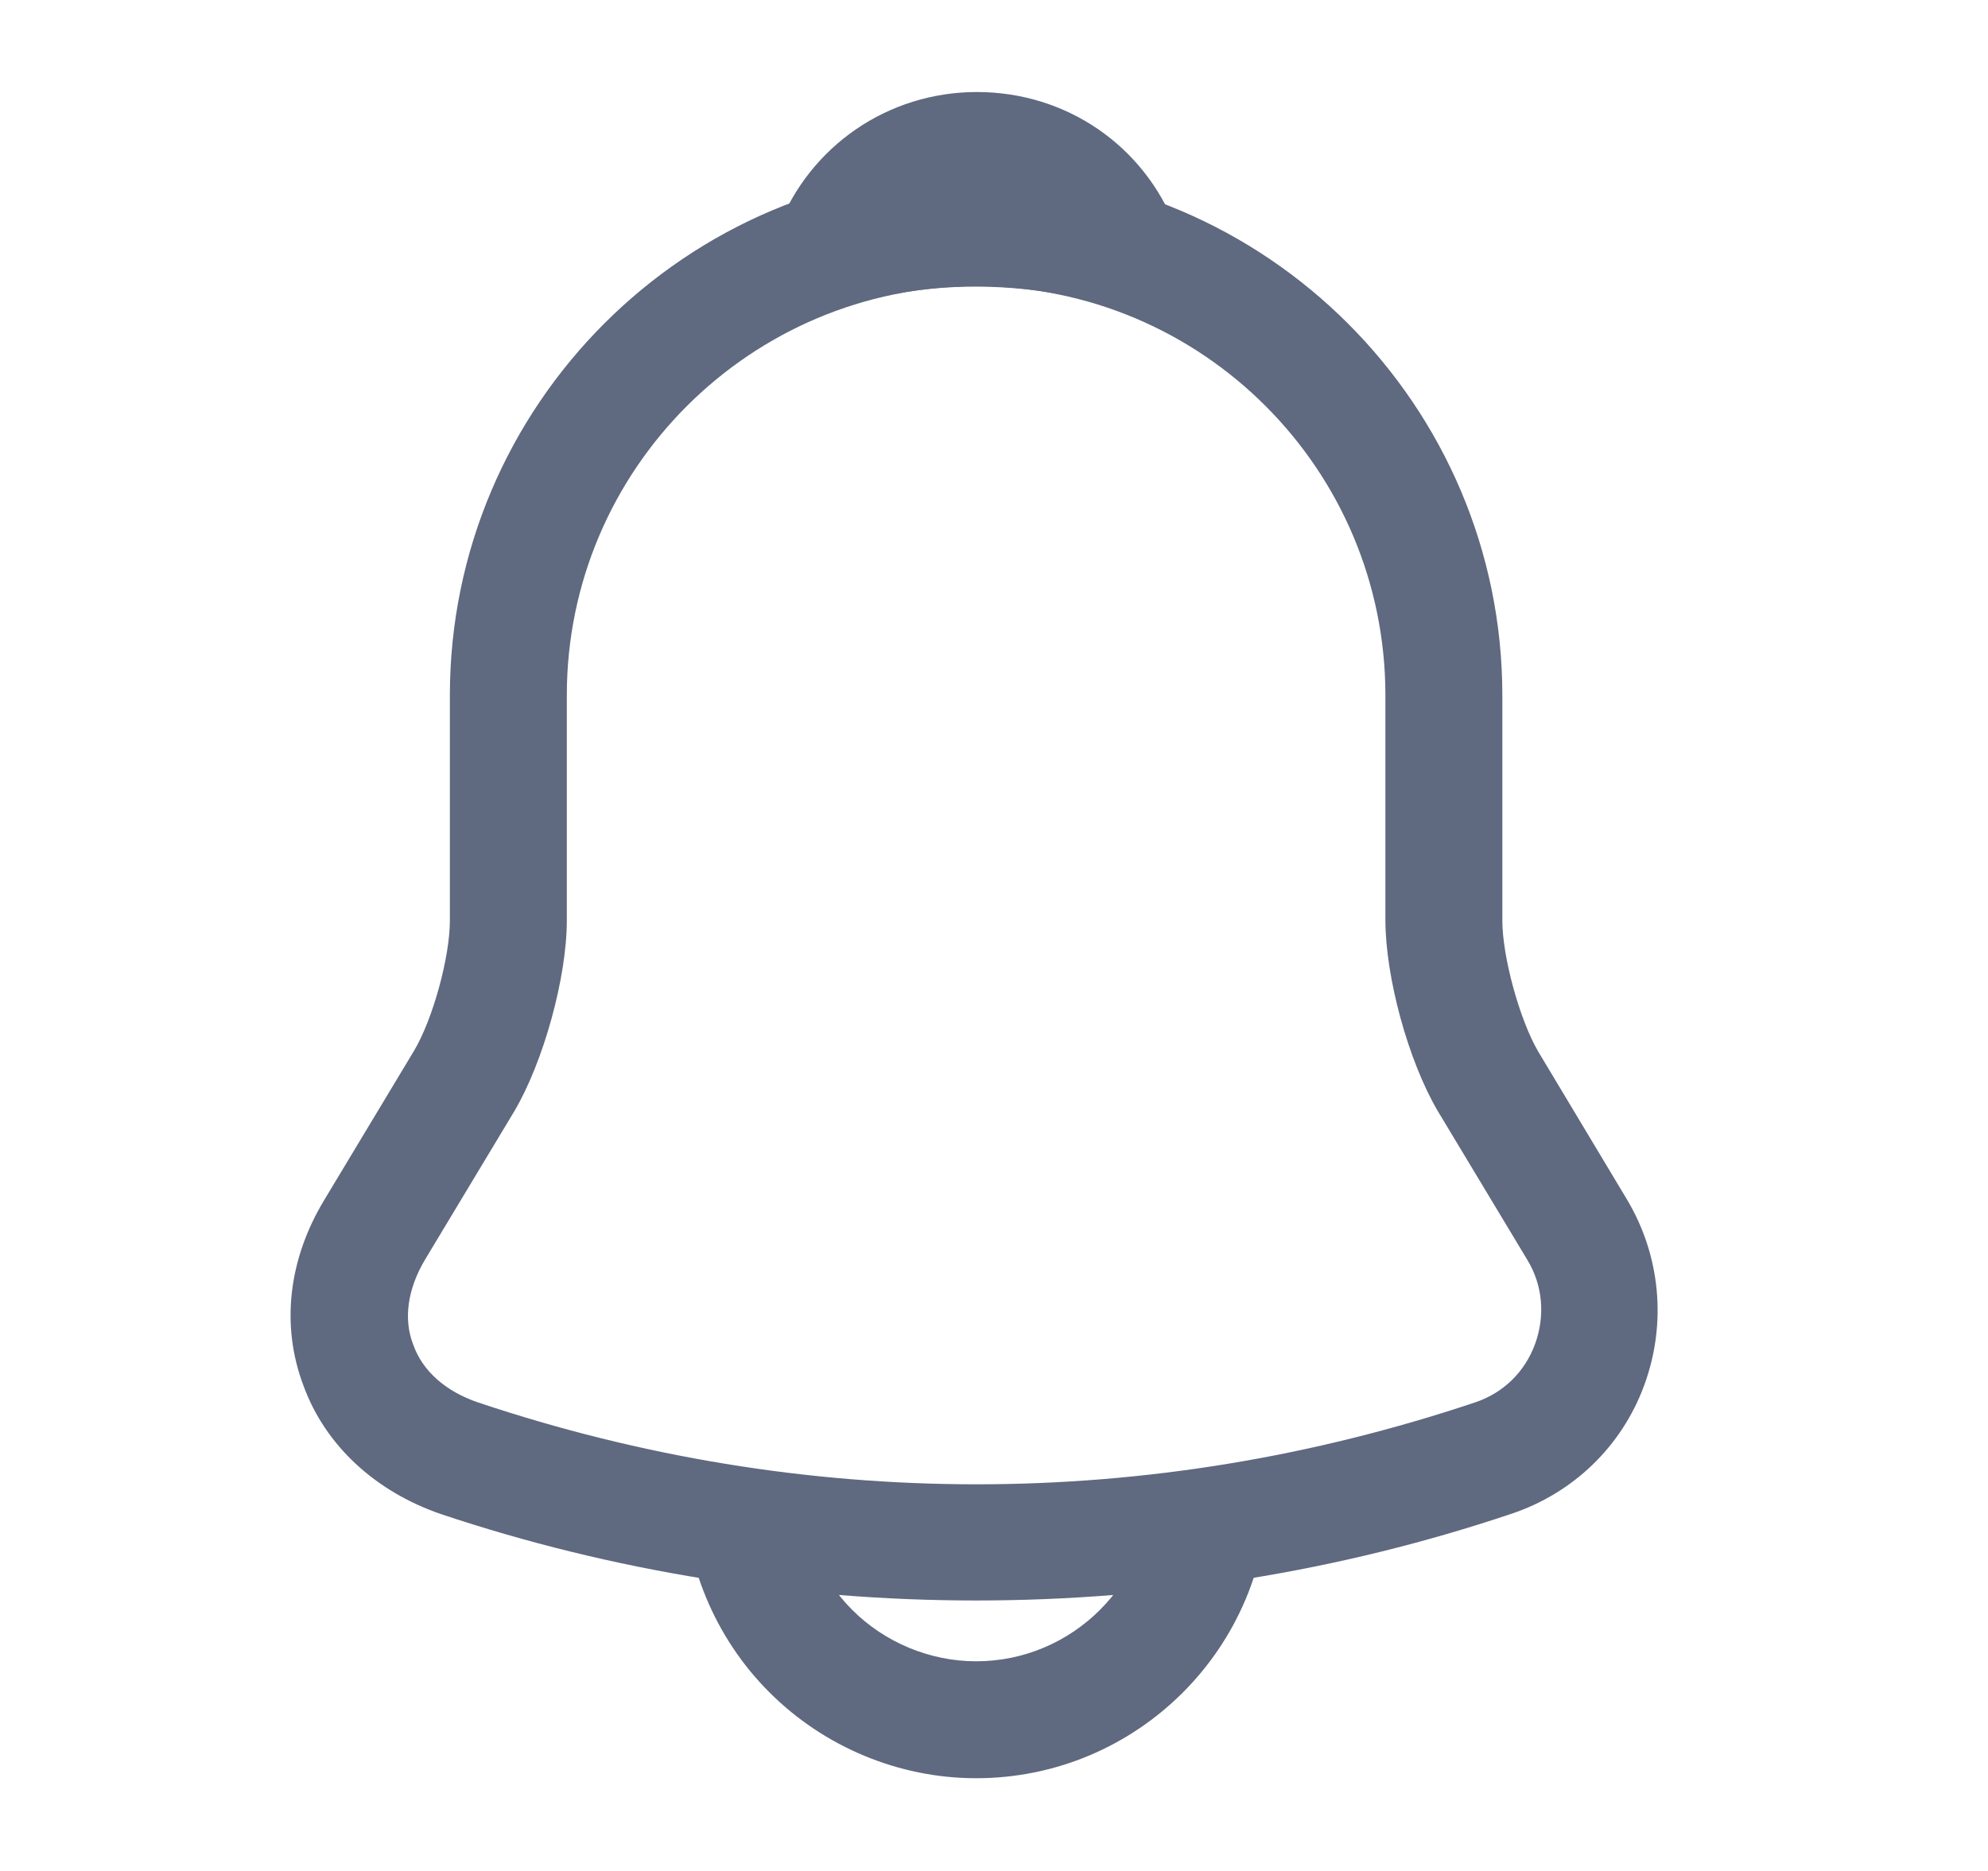 <svg width="17" height="16" viewBox="0 0 17 16" fill="none" xmlns="http://www.w3.org/2000/svg">
<path d="M8.347 13.687C6.794 13.687 5.24 13.44 3.767 12.947C3.207 12.753 2.78 12.36 2.594 11.847C2.4 11.333 2.467 10.767 2.774 10.26L3.54 8.987C3.7 8.72 3.847 8.187 3.847 7.873V5.947C3.847 3.467 5.867 1.447 8.347 1.447C10.827 1.447 12.847 3.467 12.847 5.947V7.873C12.847 8.18 12.994 8.72 13.154 8.993L13.914 10.26C14.2 10.74 14.254 11.32 14.06 11.847C13.867 12.373 13.447 12.773 12.92 12.947C11.454 13.44 9.9 13.687 8.347 13.687ZM8.347 2.447C6.42 2.447 4.847 4.013 4.847 5.947V7.873C4.847 8.36 4.647 9.08 4.4 9.5L3.634 10.773C3.487 11.02 3.447 11.28 3.534 11.5C3.614 11.727 3.814 11.9 4.087 11.993C6.874 12.927 9.827 12.927 12.614 11.993C12.854 11.913 13.04 11.733 13.127 11.493C13.214 11.253 13.194 10.993 13.06 10.773L12.294 9.5C12.04 9.067 11.847 8.353 11.847 7.867V5.947C11.847 4.013 10.28 2.447 8.347 2.447Z" fill="#5F6980"/>
<path d="M9.587 2.627C9.54 2.627 9.494 2.62 9.447 2.607C9.254 2.553 9.067 2.513 8.887 2.487C8.32 2.413 7.774 2.453 7.26 2.607C7.074 2.667 6.874 2.607 6.747 2.467C6.62 2.327 6.58 2.127 6.654 1.947C6.927 1.247 7.594 0.787 8.354 0.787C9.114 0.787 9.78 1.24 10.054 1.947C10.12 2.127 10.087 2.327 9.96 2.467C9.86 2.573 9.72 2.627 9.587 2.627Z" fill="#5F6980"/>
<path d="M8.347 15.207C7.687 15.207 7.047 14.94 6.58 14.473C6.113 14.007 5.847 13.367 5.847 12.707H6.847C6.847 13.1 7.007 13.487 7.287 13.767C7.567 14.047 7.953 14.207 8.347 14.207C9.173 14.207 9.847 13.533 9.847 12.707H10.847C10.847 14.087 9.727 15.207 8.347 15.207Z" fill="#5F6980"/>
</svg>
